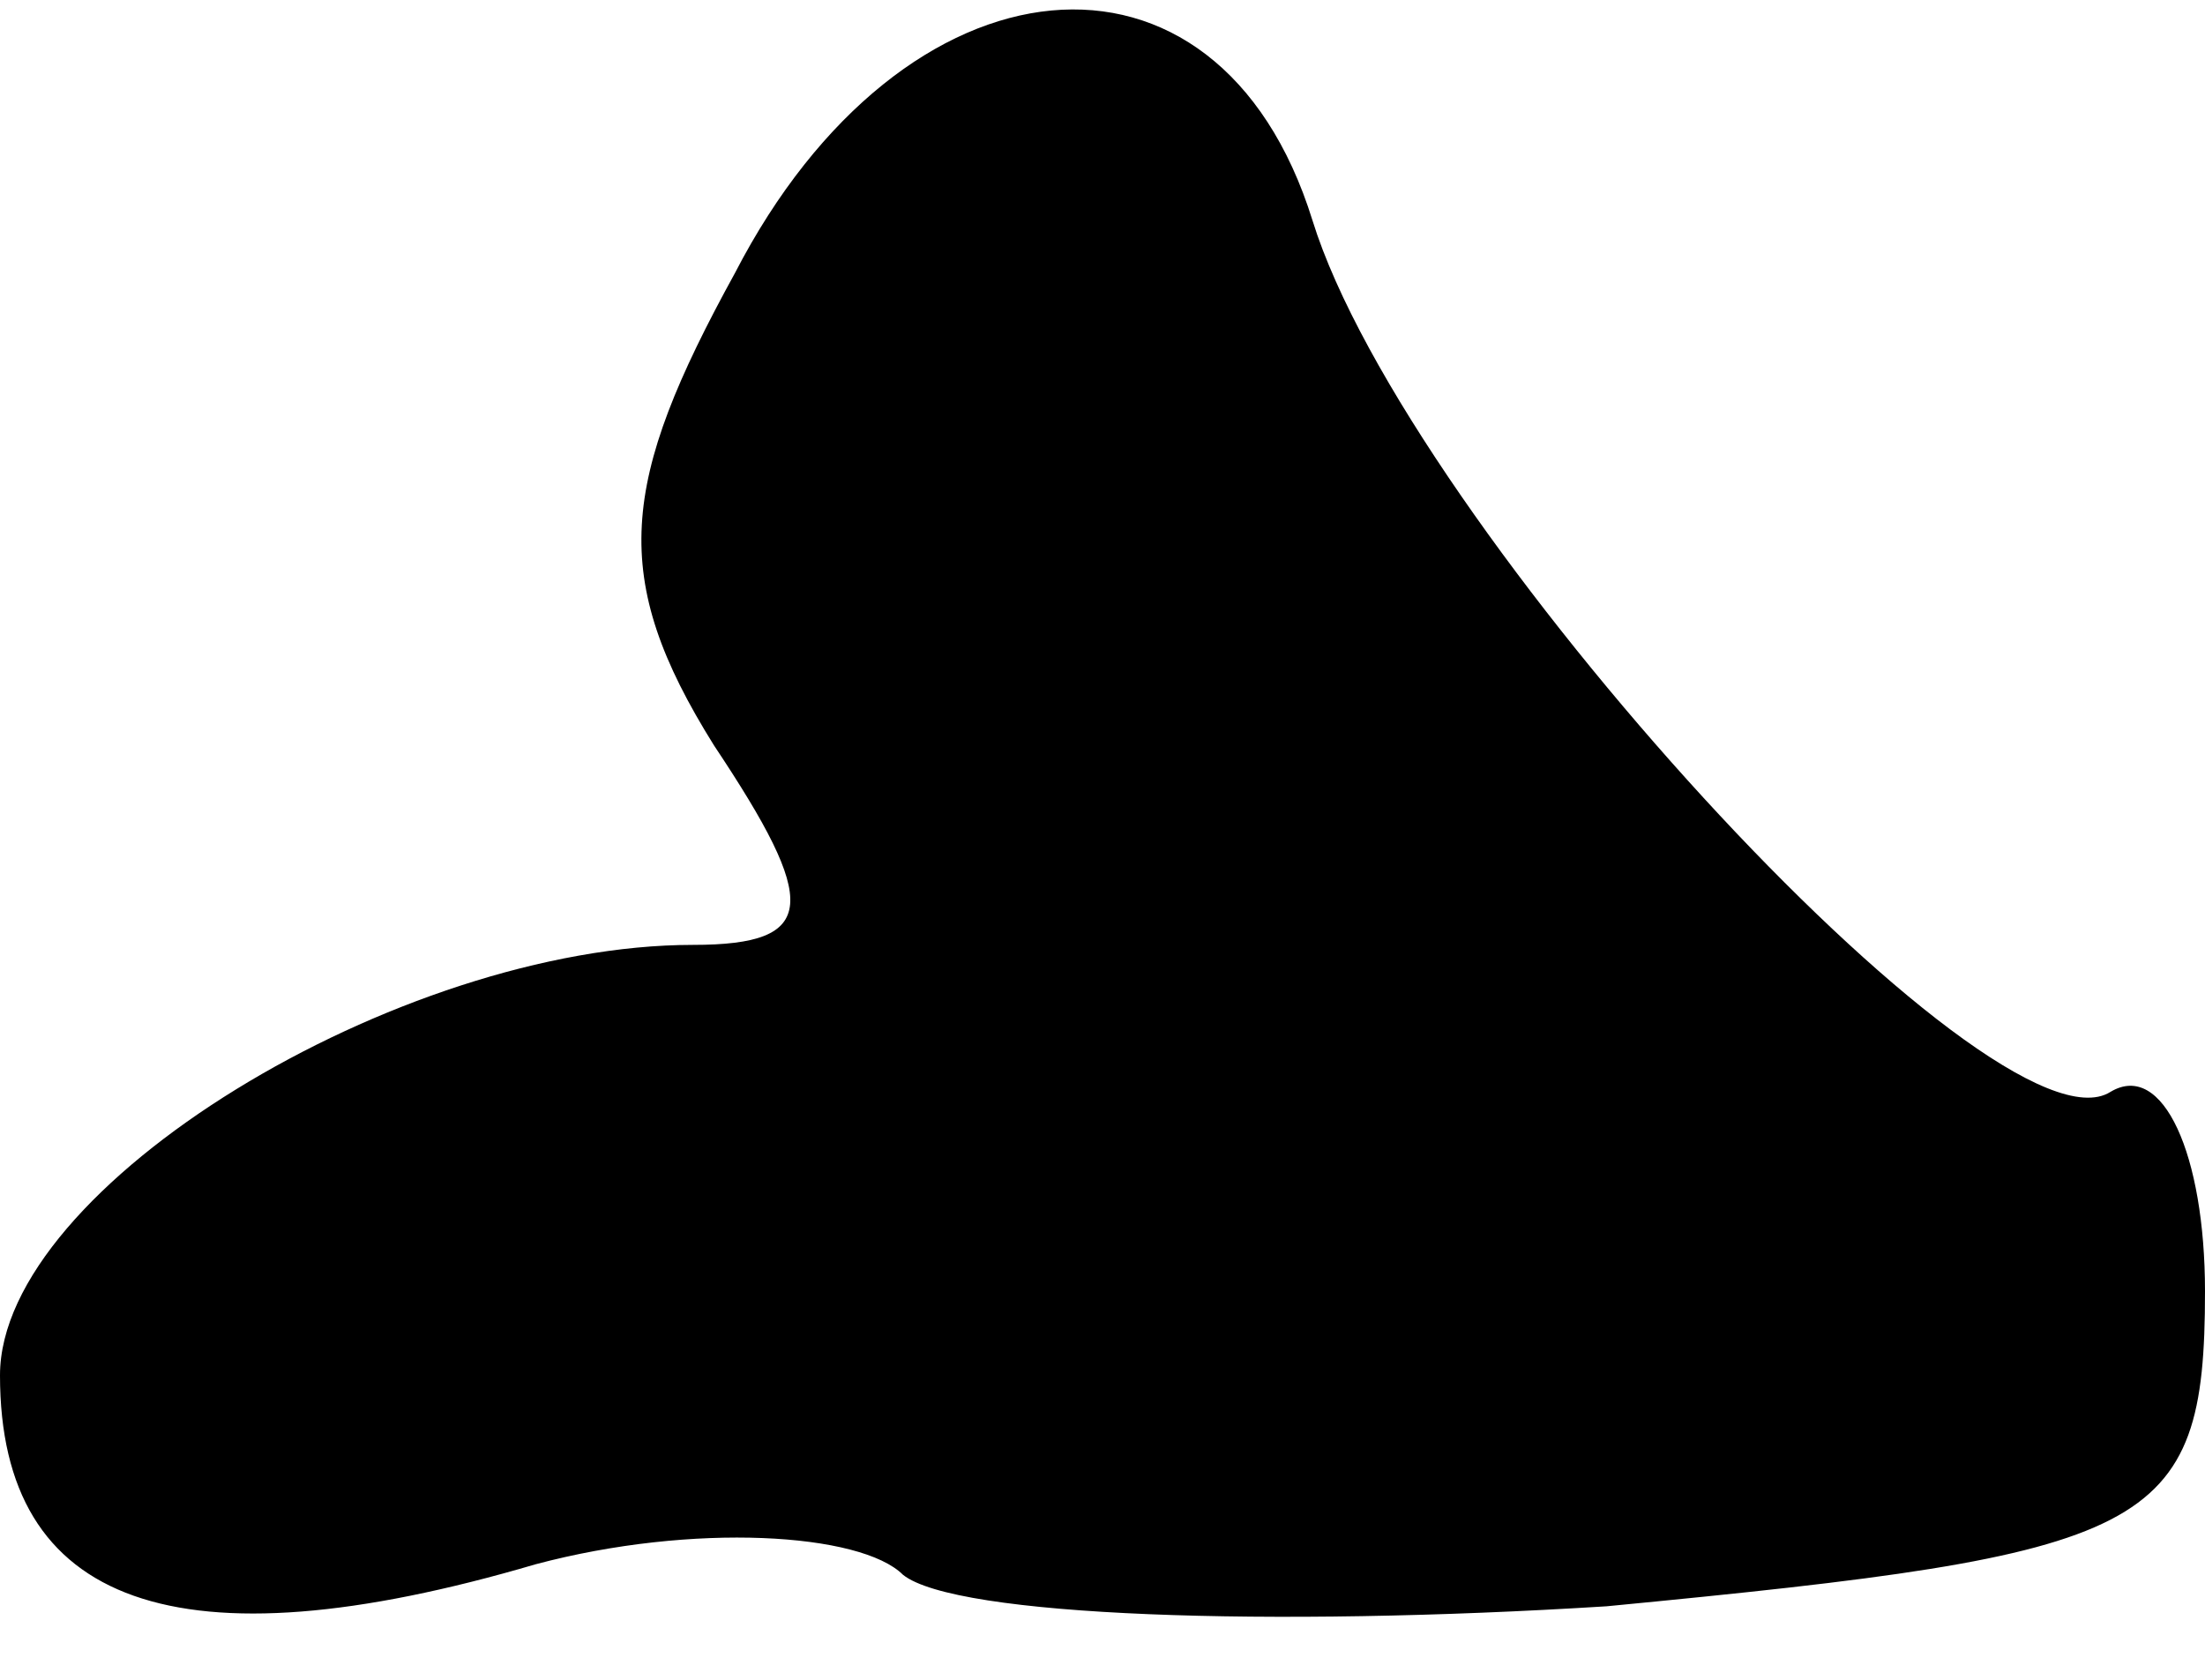 <?xml version="1.0" standalone="no"?>
<!DOCTYPE svg PUBLIC "-//W3C//DTD SVG 20010904//EN"
 "http://www.w3.org/TR/2001/REC-SVG-20010904/DTD/svg10.dtd">
<svg version="1.0" xmlns="http://www.w3.org/2000/svg"
 width="21pt" height="16pt" viewBox="0 0 21 16"
 preserveAspectRatio="xMidYMid meet">
<g transform="translate(0,16) scale(0.1,-0.1)"
fill="#000000" stroke="none">
<path fill="#000000" stroke="none" d="M70 134 c-11 -20 -12 -29 -2 -45 10
-15 10 -19 -2 -19 -28 0 -66 -23 -66 -41 0 -22 17 -28 51 -18 15 4 31 3 35 -1
5 -4 35 -5 67 -3 52 5 57 7 57 30 0 13 -4 22 -9 19 -11 -7 -67 54 -76 83 -9
29 -39 26 -55 -5z"/>
</g>
</svg>
